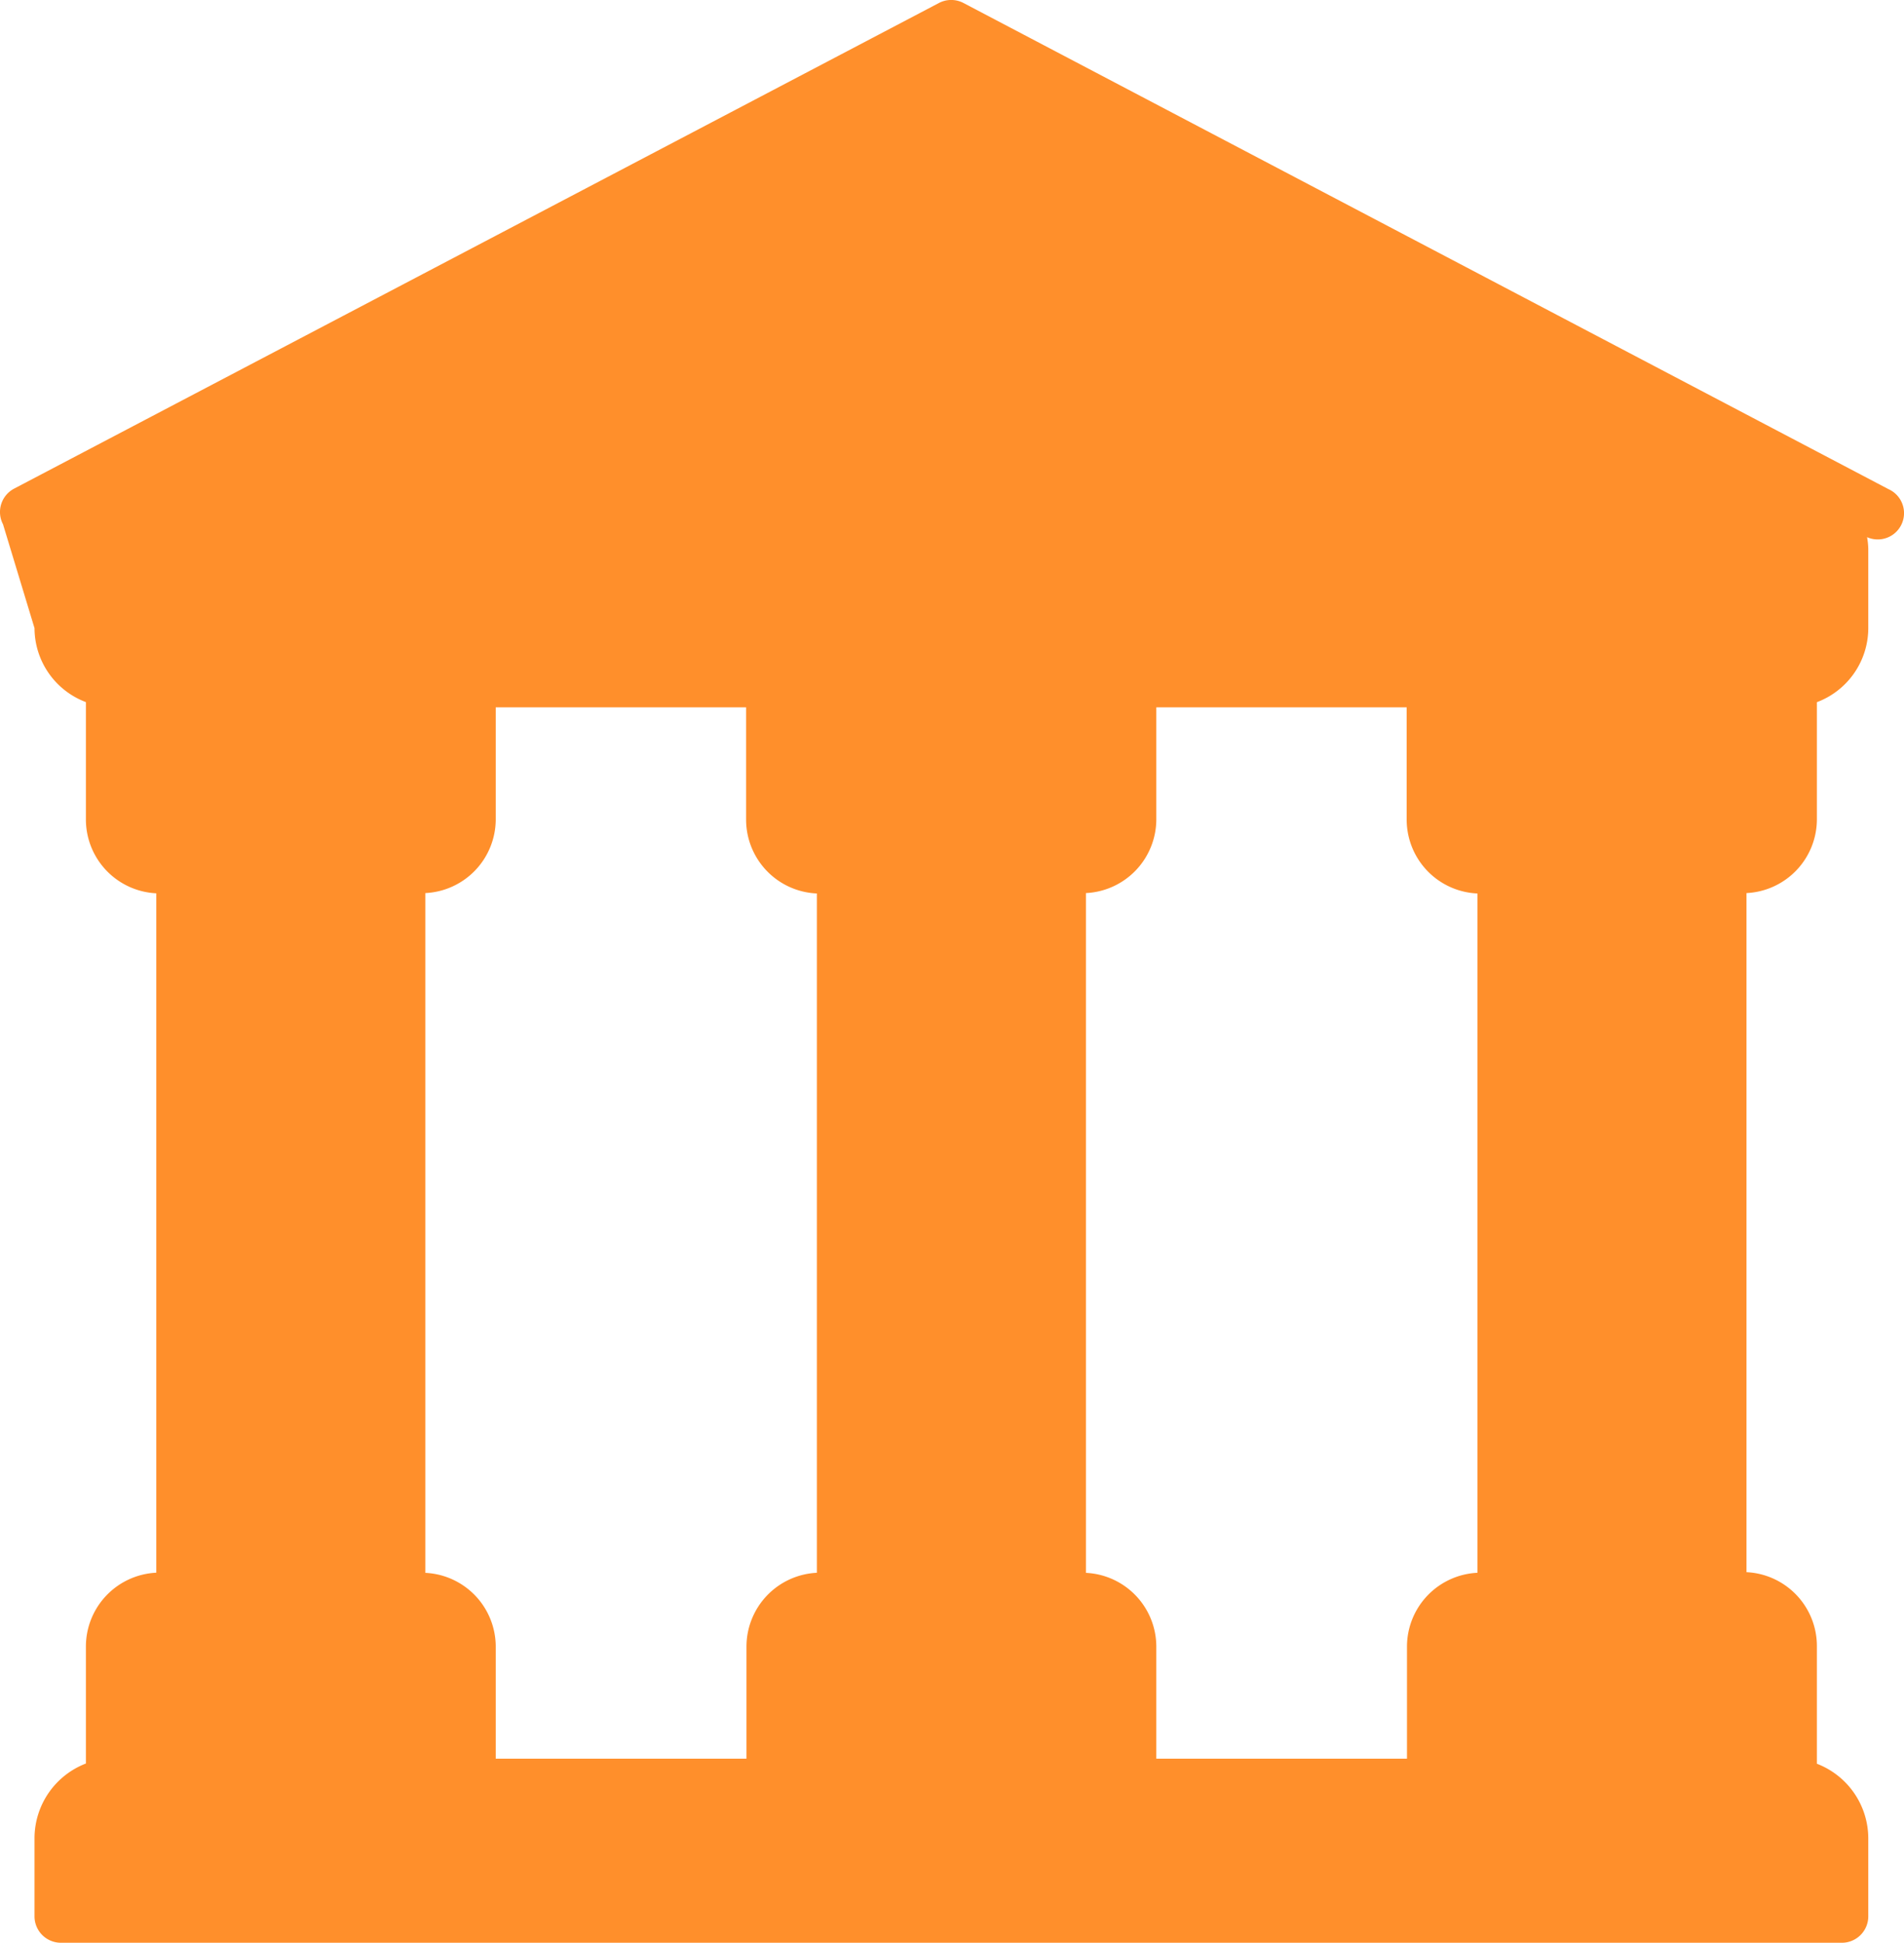 <svg xmlns="http://www.w3.org/2000/svg" width="25.157" height="25.669" viewBox="0 0 25.157 25.669"><defs><style>.a{fill:#ff8f2b;}</style></defs><path class="a" d="M.545,8.3a1.047,1.047,0,0,0,.679.977v1.554a.977.977,0,0,0,.93.972v8.976a.977.977,0,0,0-.93.972V23.3a1.059,1.059,0,0,0-.679.986v1.033a.349.349,0,0,0,.349.349H24.425a.349.349,0,0,0,.349-.349V24.289a1.058,1.058,0,0,0-.679-.986V21.744a.977.977,0,0,0-.93-.972V11.8a.977.977,0,0,0,.93-.972V9.278a1.047,1.047,0,0,0,.679-.977V7.252a1.016,1.016,0,0,0-.016-.154.347.347,0,0,0,.282-.635L12.82.041a.349.349,0,0,0-.326,0L.275,6.457a.349.349,0,0,0-.146.471Zm10.337,3.506v8.974a.977.977,0,0,0-.93.972v1.484H6.639V21.753a.977.977,0,0,0-.93-.972V11.8a.977.977,0,0,0,.93-.972V9.346H9.947V10.83a.977.977,0,0,0,.931.975Zm8.728,0v8.974a.977.977,0,0,0-.931.972v1.484H15.367V21.753a.977.977,0,0,0-.93-.972V11.8a.977.977,0,0,0,.93-.972V9.346h3.308V10.83a.977.977,0,0,0,.93.975Zm-5.869,8.969h0Zm-8.73,0h0Zm15.292.007,2.166-.007ZM12.657.739,23.048,6.2Z" transform="translate(-0.089 -0.001)"/></svg>